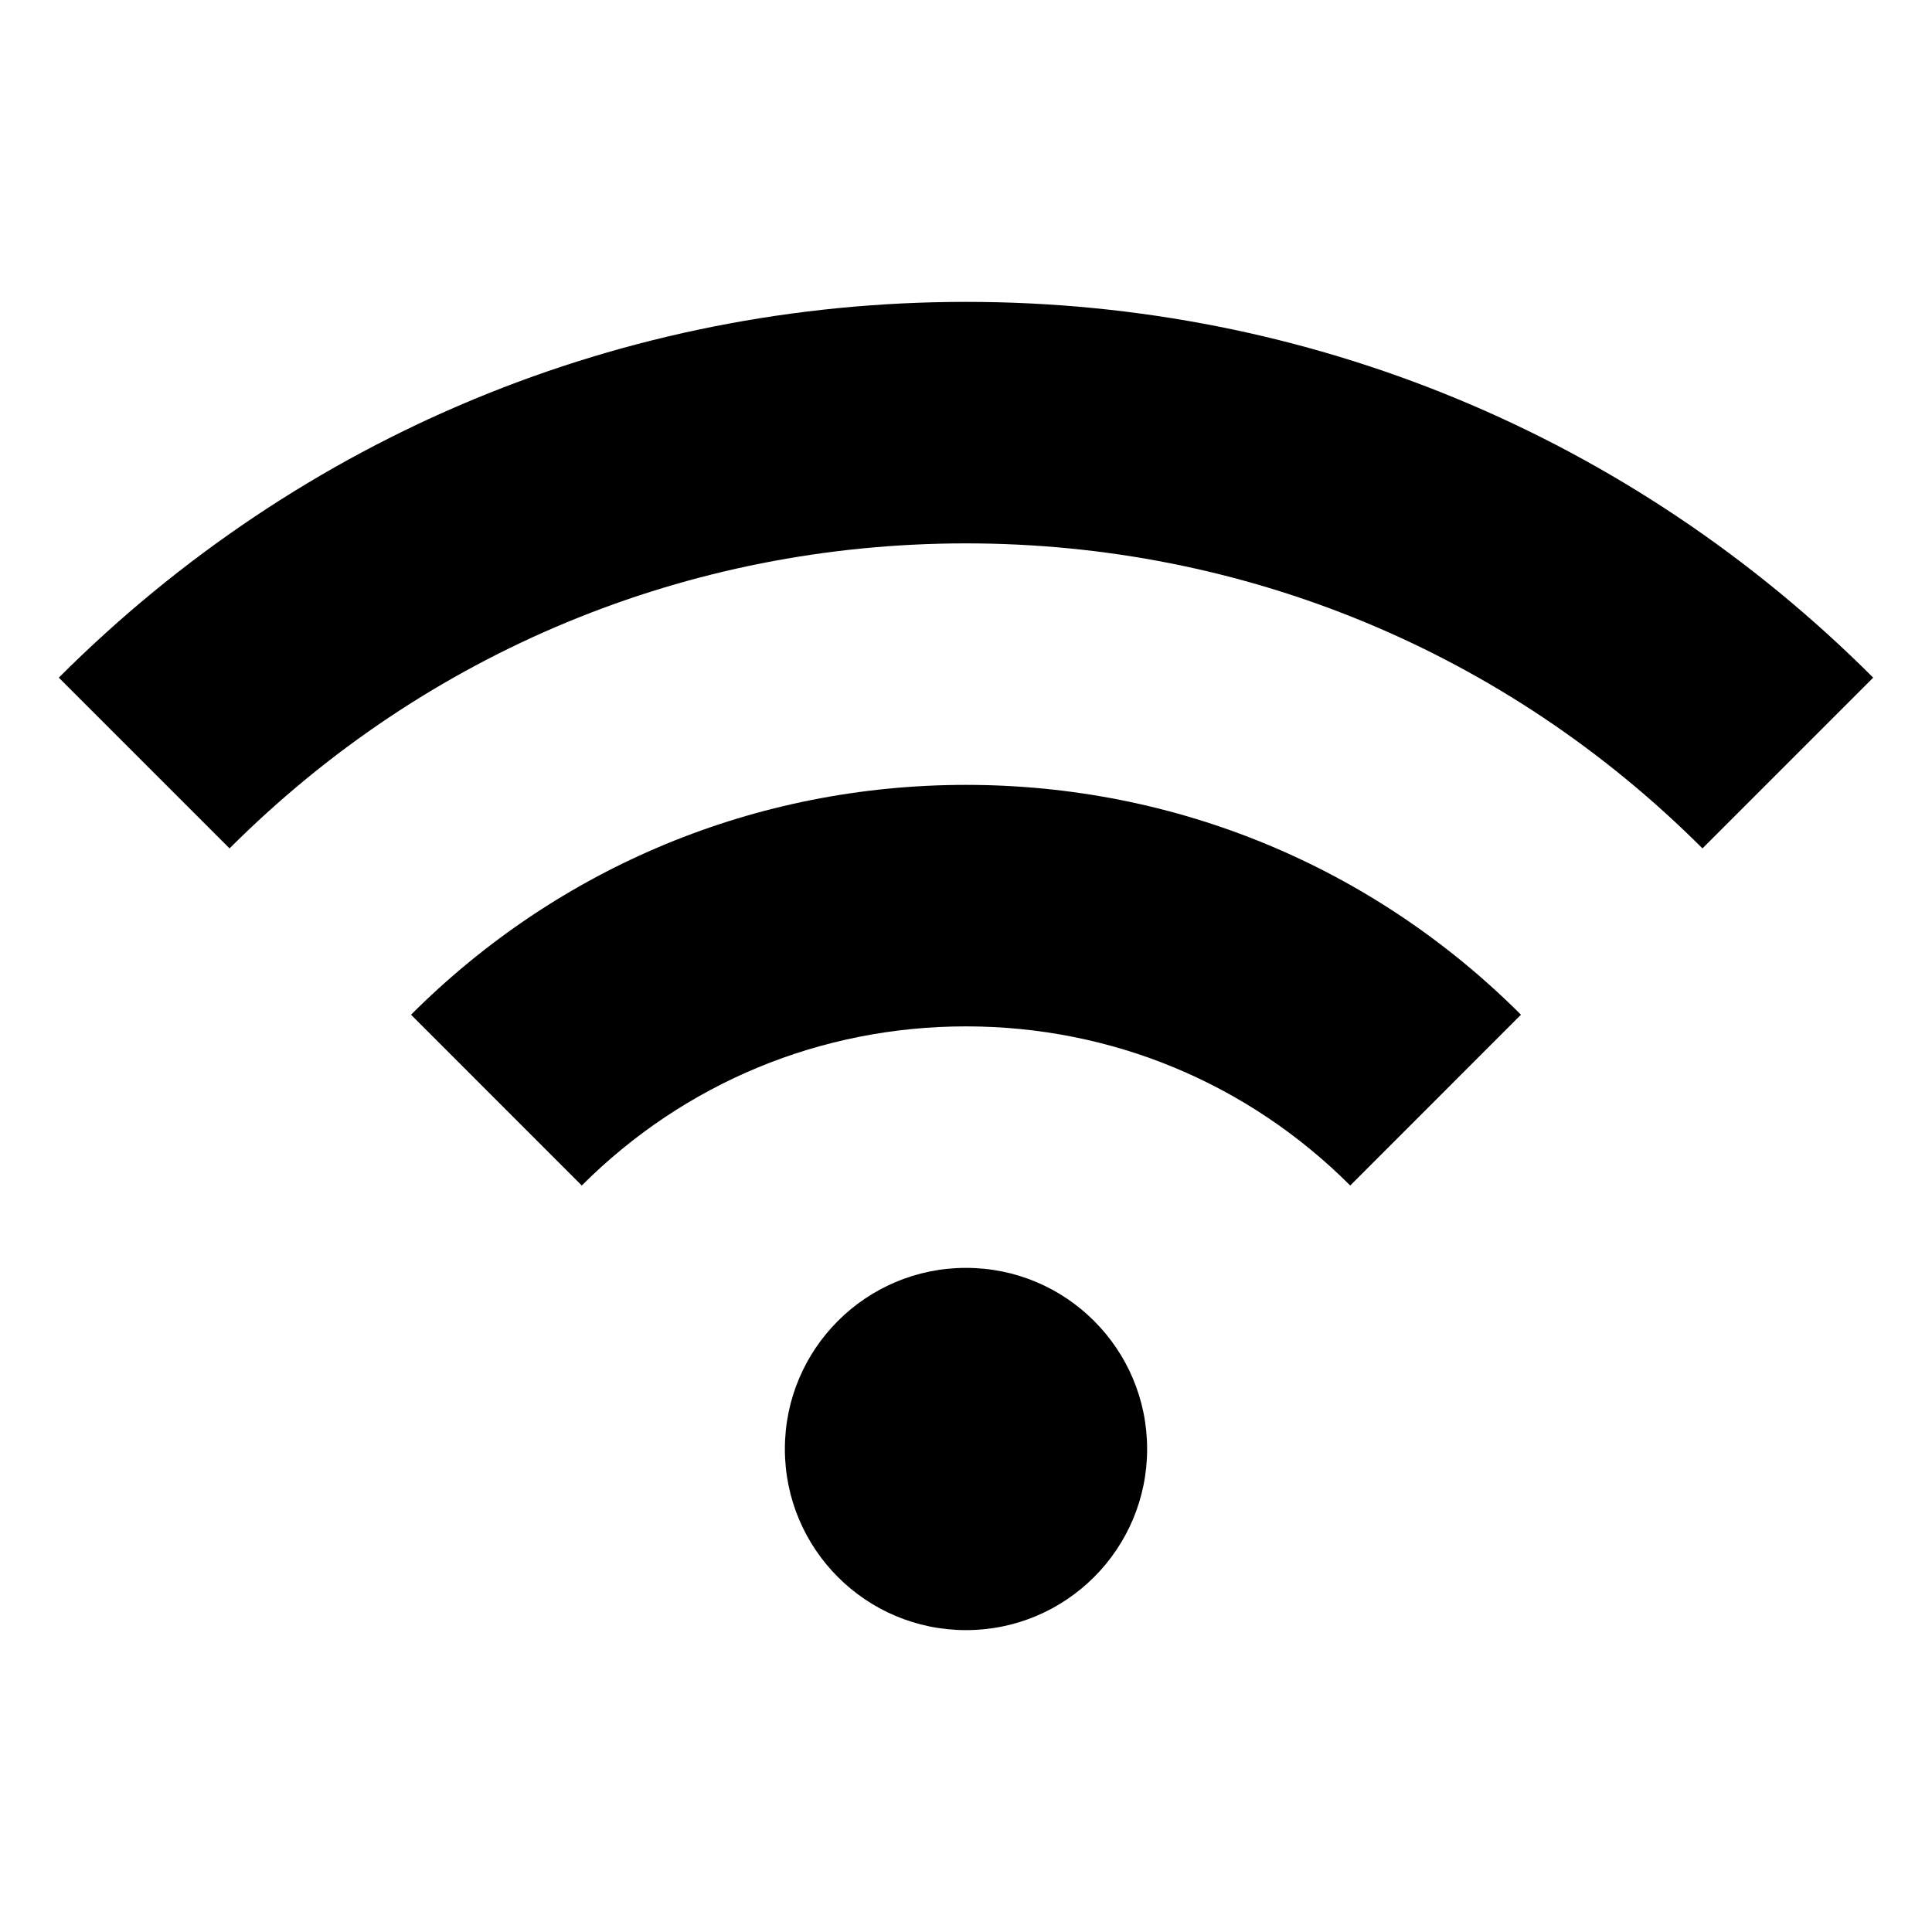 <?xml version="1.0" encoding="utf-8"?>
<!-- Generator: Adobe Illustrator 20.1.0, SVG Export Plug-In . SVG Version: 6.00 Build 0)  -->
<!DOCTYPE svg PUBLIC "-//W3C//DTD SVG 1.1//EN" "http://www.w3.org/Graphics/SVG/1.1/DTD/svg11.dtd">
<svg version="1.1" id="Layer_1" xmlns="http://www.w3.org/2000/svg" xmlns:xlink="http://www.w3.org/1999/xlink" x="0px" y="0px"
	 width="32px" height="32px" viewBox="0 0 32 32" enable-background="new 0 0 32 32" xml:space="preserve">
<circle cx="16" cy="24" r="3"/>
<path d="M25.192,16.807C22.737,14.352,19.472,13,16,13s-6.737,1.352-9.192,3.807l2.828,2.829C11.336,17.936,13.596,17,16,17
	s4.664,0.936,6.364,2.636L25.192,16.807z"/>
<path d="M16,5C10.324,5,4.988,7.21,0.974,11.224l2.828,2.828C7.061,10.794,11.393,9,16,9s8.939,1.794,12.198,5.052l2.828-2.828
	C27.012,7.21,21.676,5,16,5z"/>
</svg>
